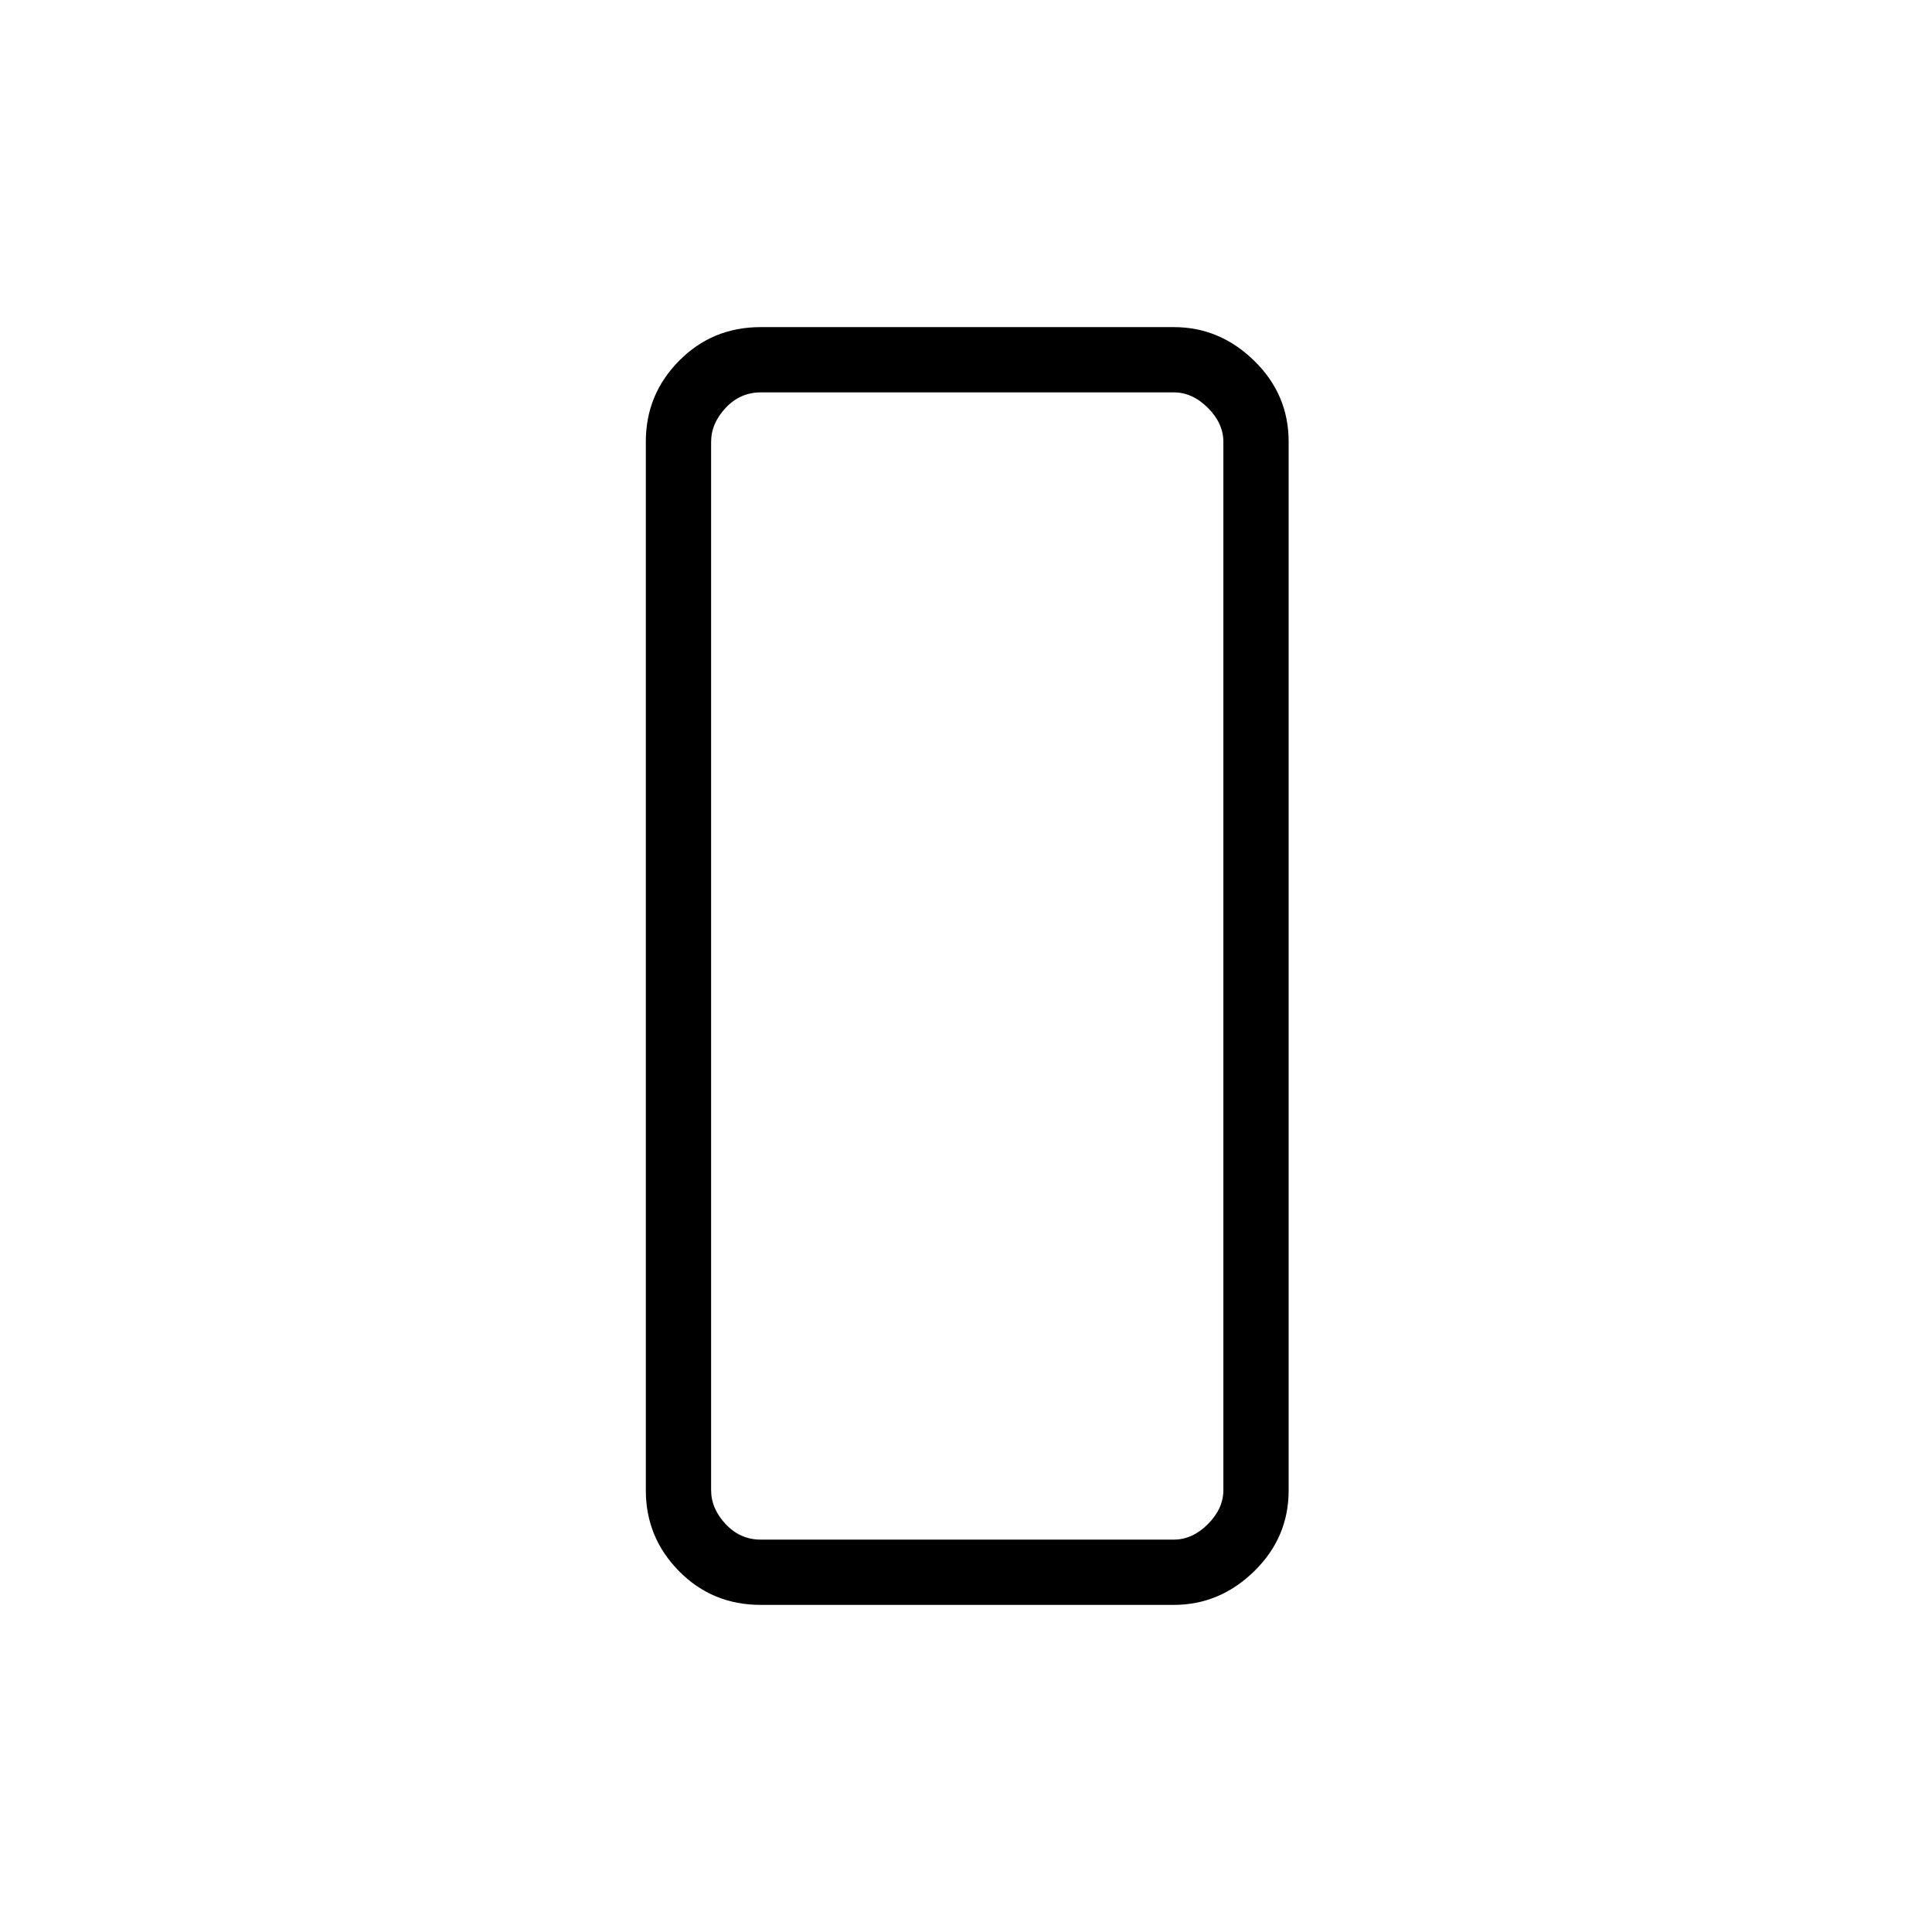 <svg xmlns="http://www.w3.org/2000/svg" height="40" viewBox="0 -960 960 960" width="40"><path d="M377.961-162.538q-23.995 0-40.523-16.733-16.528-16.732-16.528-40.136v-521.186q0-23.404 16.528-40.136 16.528-16.733 40.523-16.733H583.27q22.835 0 39.943 16.733 17.108 16.732 17.108 40.136v521.186q0 23.404-17.108 40.136-17.108 16.733-39.943 16.733H377.961Zm-24.615-577.873v520.822q0 9.23 7.243 16.923 7.244 7.692 17.372 7.692H583.27q9.23 0 16.923-7.692 7.692-7.693 7.692-16.923v-520.822q0-9.23-7.692-16.923-7.693-7.692-16.923-7.692H377.961q-10.128 0-17.372 7.692-7.243 7.693-7.243 16.923Zm0 0v-24.615 570.052-545.437Z"/></svg>